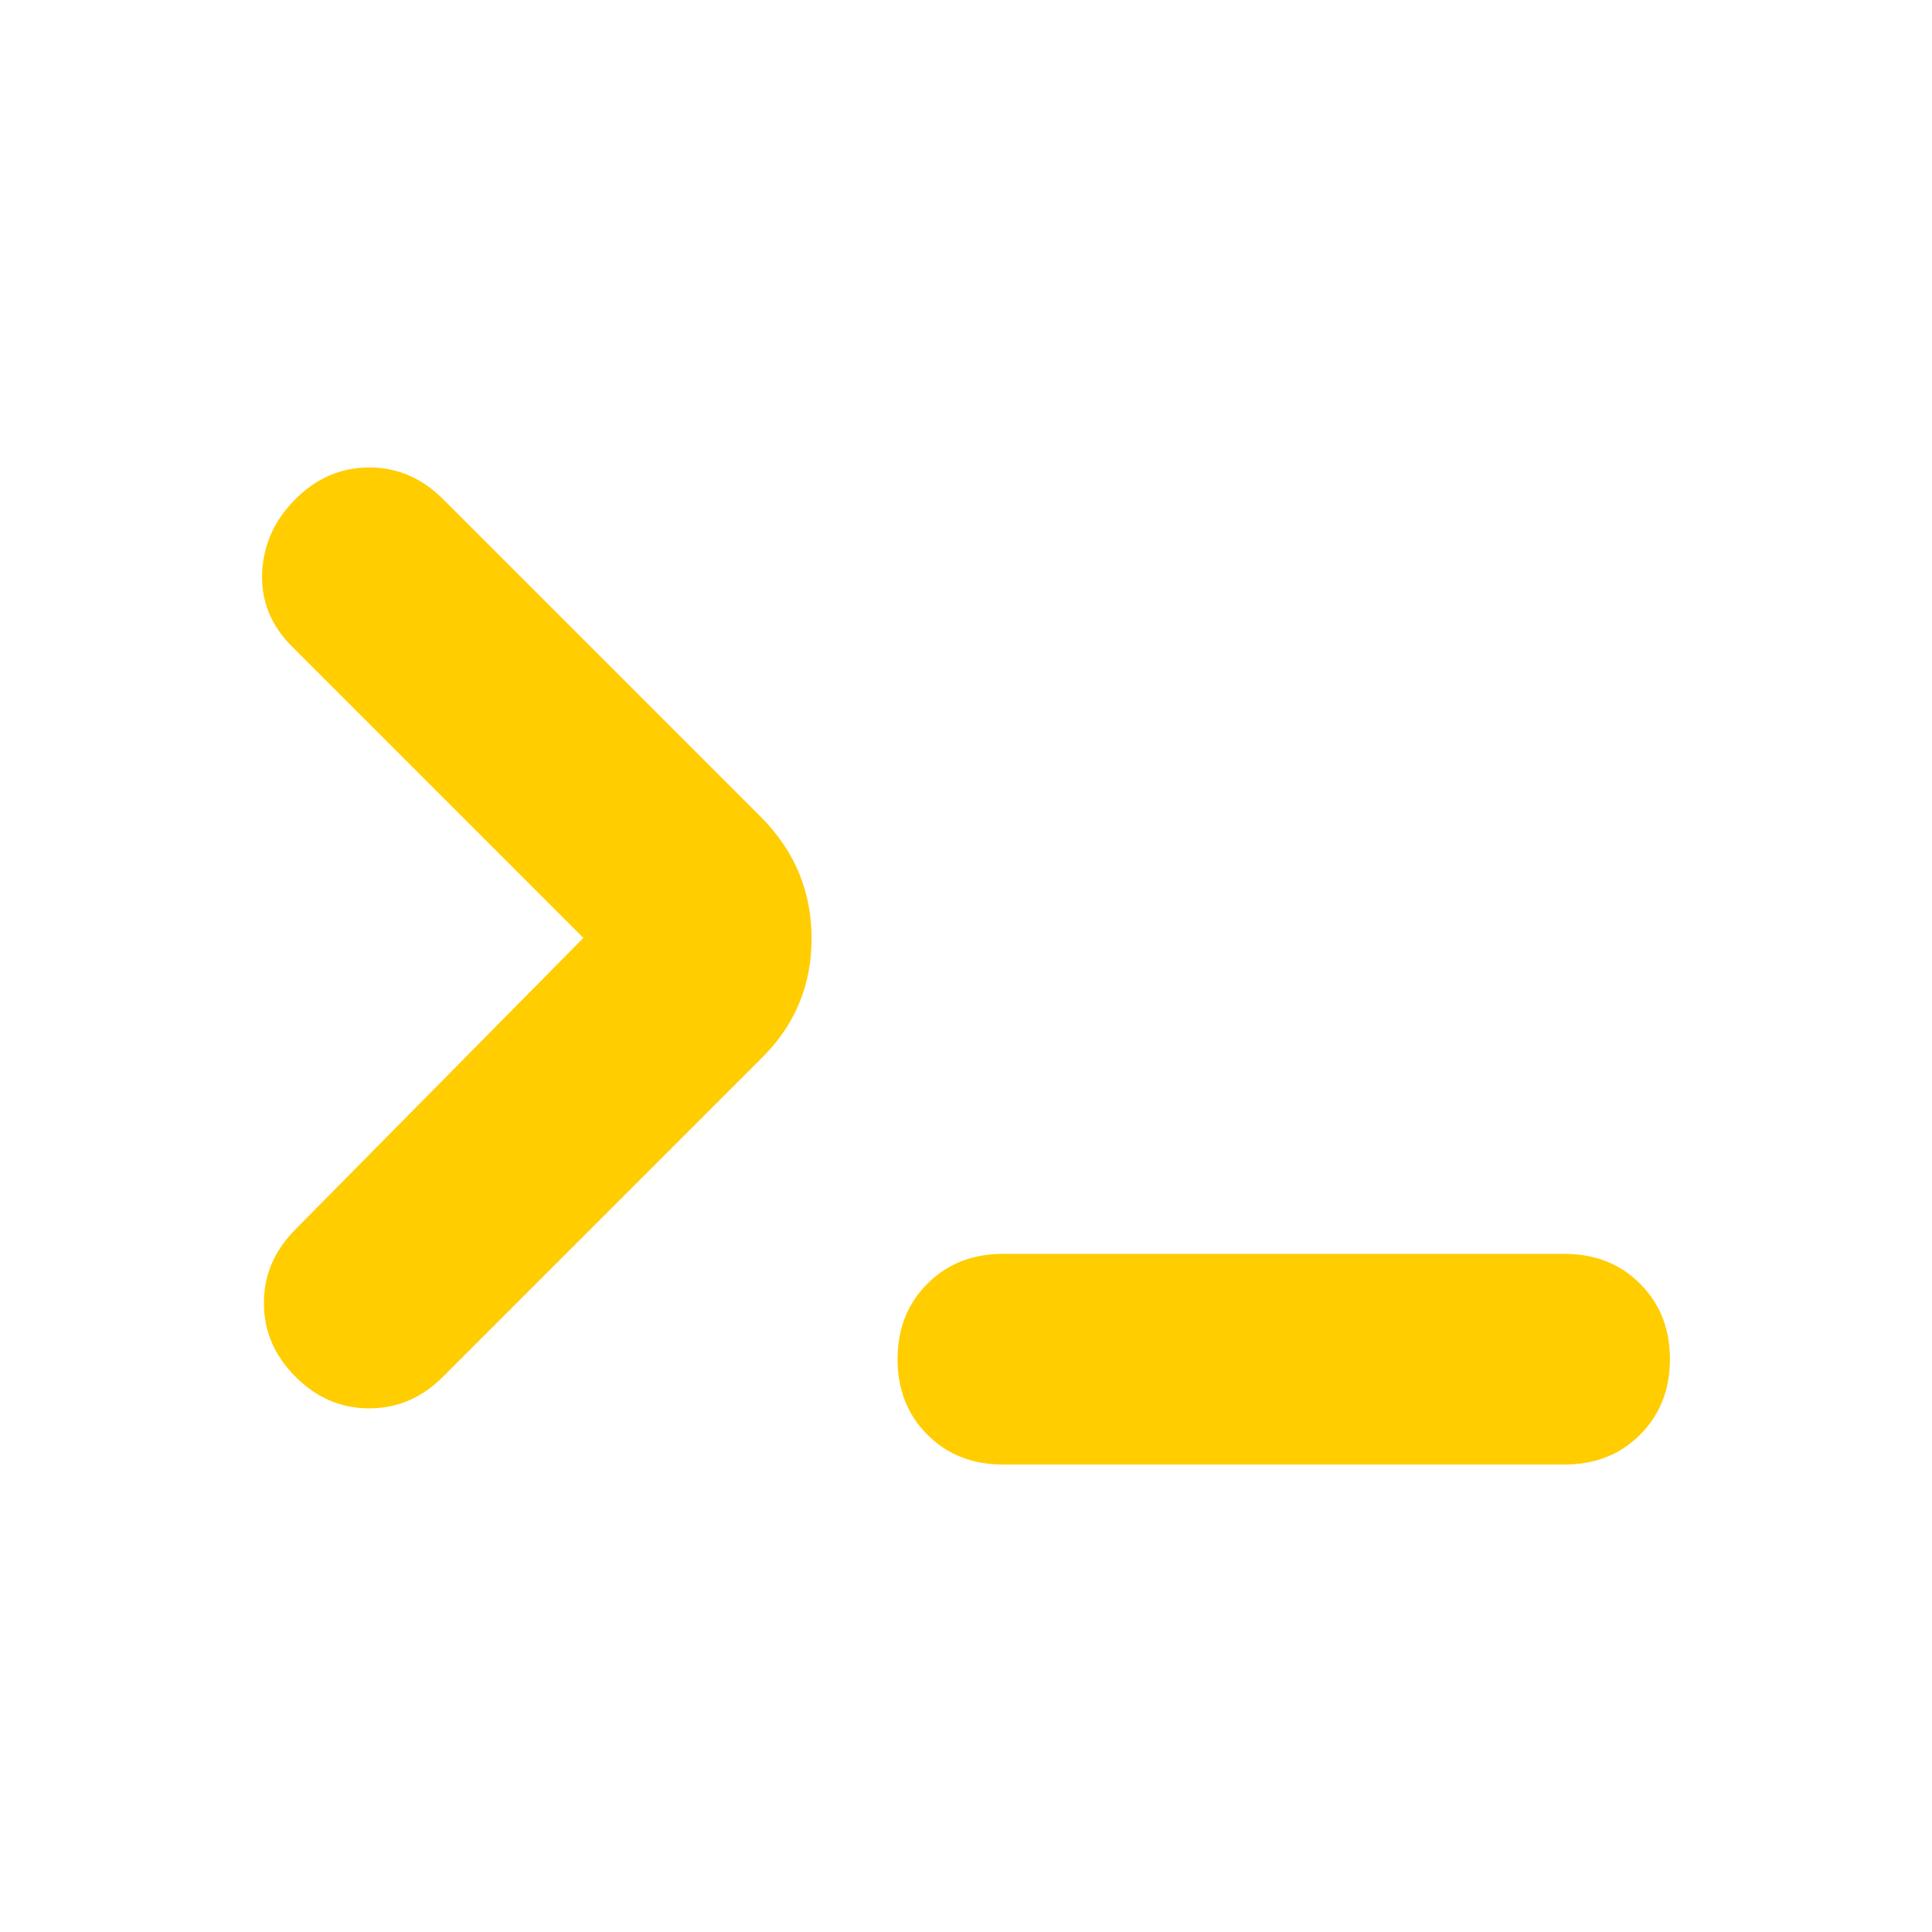 <svg height="48" viewBox="0 -960 960 960" width="48" xmlns="http://www.w3.org/2000/svg"><path fill="rgb(255, 205, 0)" d="m498.33-232.28c-15.119 0-27.622-4.94-37.507-14.83-9.886-9.88-14.828-22.39-14.828-37.5 0-15.12 4.942-27.63 14.828-37.51 9.885-9.89 22.388-14.83 37.507-14.83h279.119c15.119 0 27.621 4.94 37.507 14.83 9.885 9.88 14.828 22.39 14.828 37.51 0 15.11-4.943 27.62-14.828 37.5-9.886 9.89-22.388 14.83-37.507 14.83zm-208.446-261.67-144.794-144.8c-10.467-10.46-15.409-22.68-14.828-36.63.582-13.96 6.106-26.17 16.573-36.64 10.467-10.46 22.678-15.7 36.634-15.7s26.168 5.24 36.635 15.7l158.749 158.75c16.282 16.7 24.423 36.58 24.423 59.63s-8.141 42.72-24.423 59l-158.749 158.75c-10.467 10.47-22.679 15.7-36.635 15.7s-26.167-5.23-36.634-15.7-15.701-22.68-15.701-36.64c0-13.95 5.234-26.16 15.701-36.63z"/></svg>